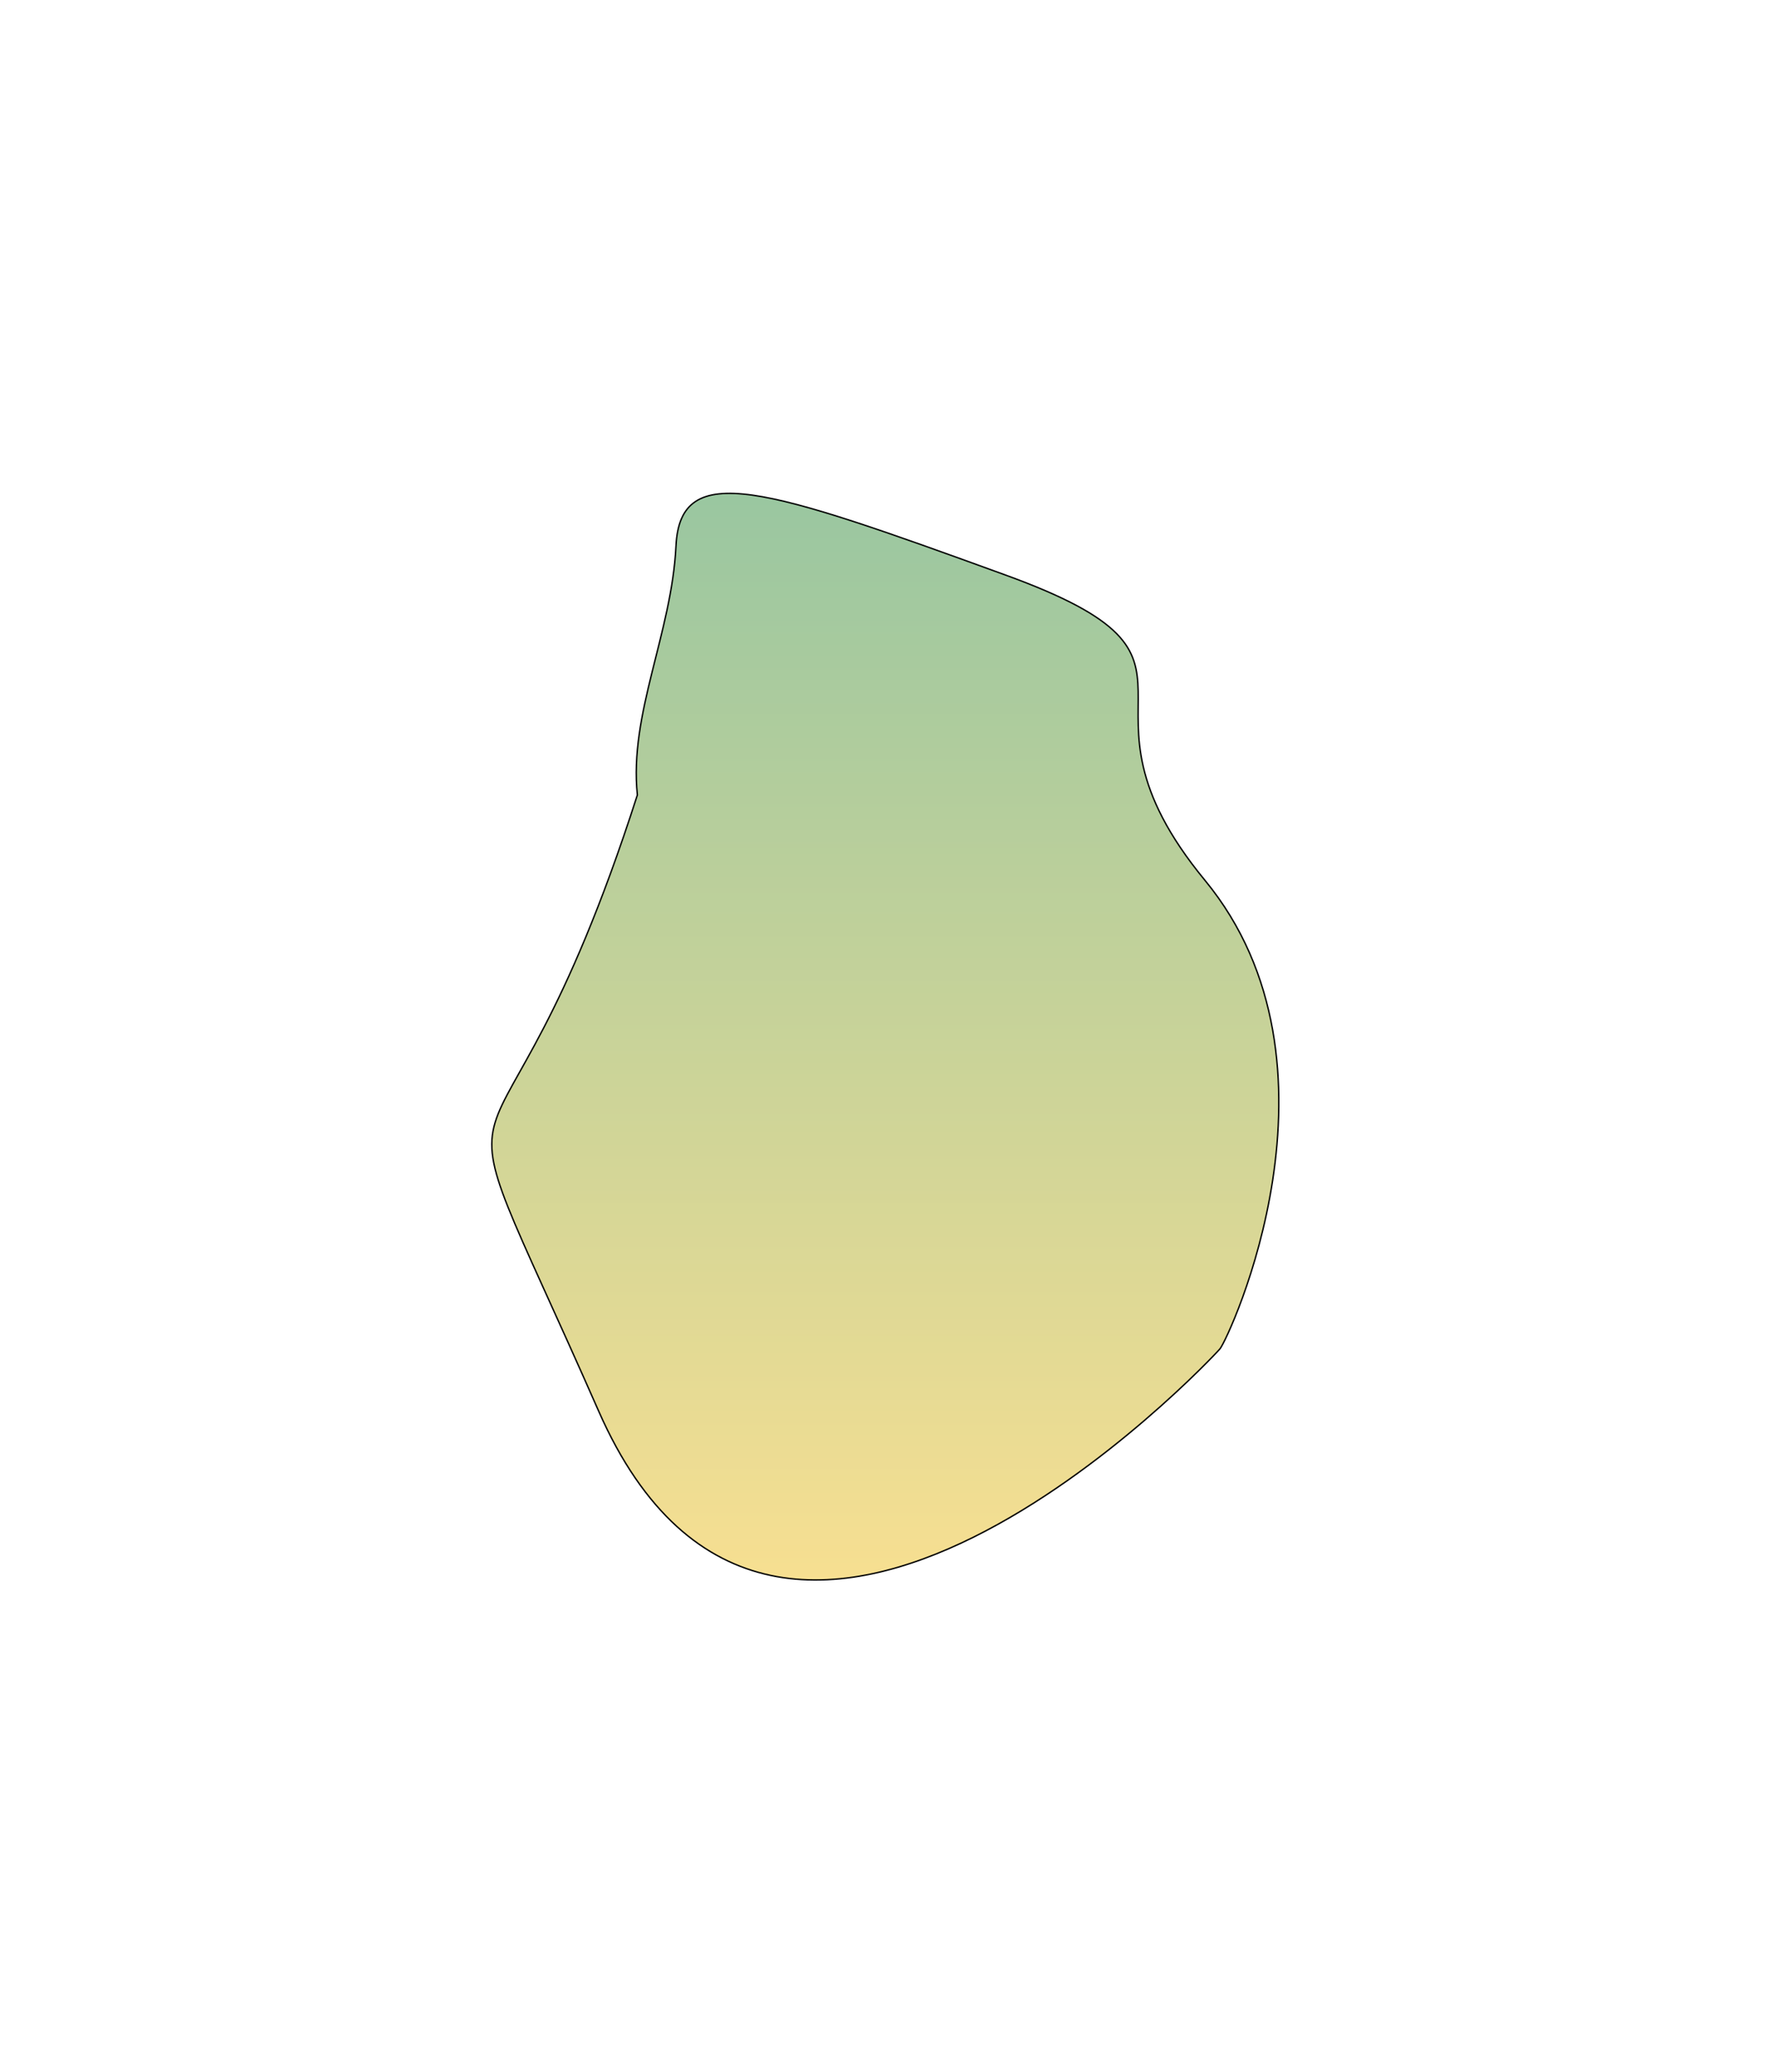 <svg width="716" height="837" viewBox="0 0 716 837" fill="none" xmlns="http://www.w3.org/2000/svg">
<g filter="url(#filter0_f_1523_2963)">
<path d="M241.928 570.009C169.226 404.922 197.774 506.996 257.534 321.089C254.108 288.421 271.427 255.681 273.14 220.49C274.853 185.298 309.49 197.09 406.362 232.282C503.234 267.473 425.394 280.923 486.867 355.544C548.34 430.164 496.383 540.713 492.957 544.766C489.532 548.82 314.629 735.095 241.928 570.009Z" fill="url(#paint0_linear_1523_2963)" fill-opacity="0.5"/>
<path d="M241.928 570.009C169.226 404.922 197.774 506.996 257.534 321.089C254.108 288.421 271.427 255.681 273.14 220.49C274.853 185.298 309.49 197.09 406.362 232.282C503.234 267.473 425.394 280.923 486.867 355.544C548.34 430.164 496.383 540.713 492.957 544.766C489.532 548.82 314.629 735.095 241.928 570.009Z" stroke="black" stroke-width="0.565"/>
</g>
<defs>
<filter id="filter0_f_1523_2963" x="0.174" y="0.723" width="715.089" height="835.965" filterUnits="userSpaceOnUse" color-interpolation-filters="sRGB">
<feFlood flood-opacity="0" result="BackgroundImageFix"/>
<feBlend mode="normal" in="SourceGraphic" in2="BackgroundImageFix" result="shape"/>
<feGaussianBlur stdDeviation="99.13" result="effect1_foregroundBlur_1523_2963"/>
</filter>
<linearGradient id="paint0_linear_1523_2963" x1="357.719" y1="199.265" x2="357.719" y2="638.146" gradientUnits="userSpaceOnUse">
<stop stop-color="#358F43"/>
<stop offset="1" stop-color="#F0C024"/>
</linearGradient>
</defs>
</svg>
